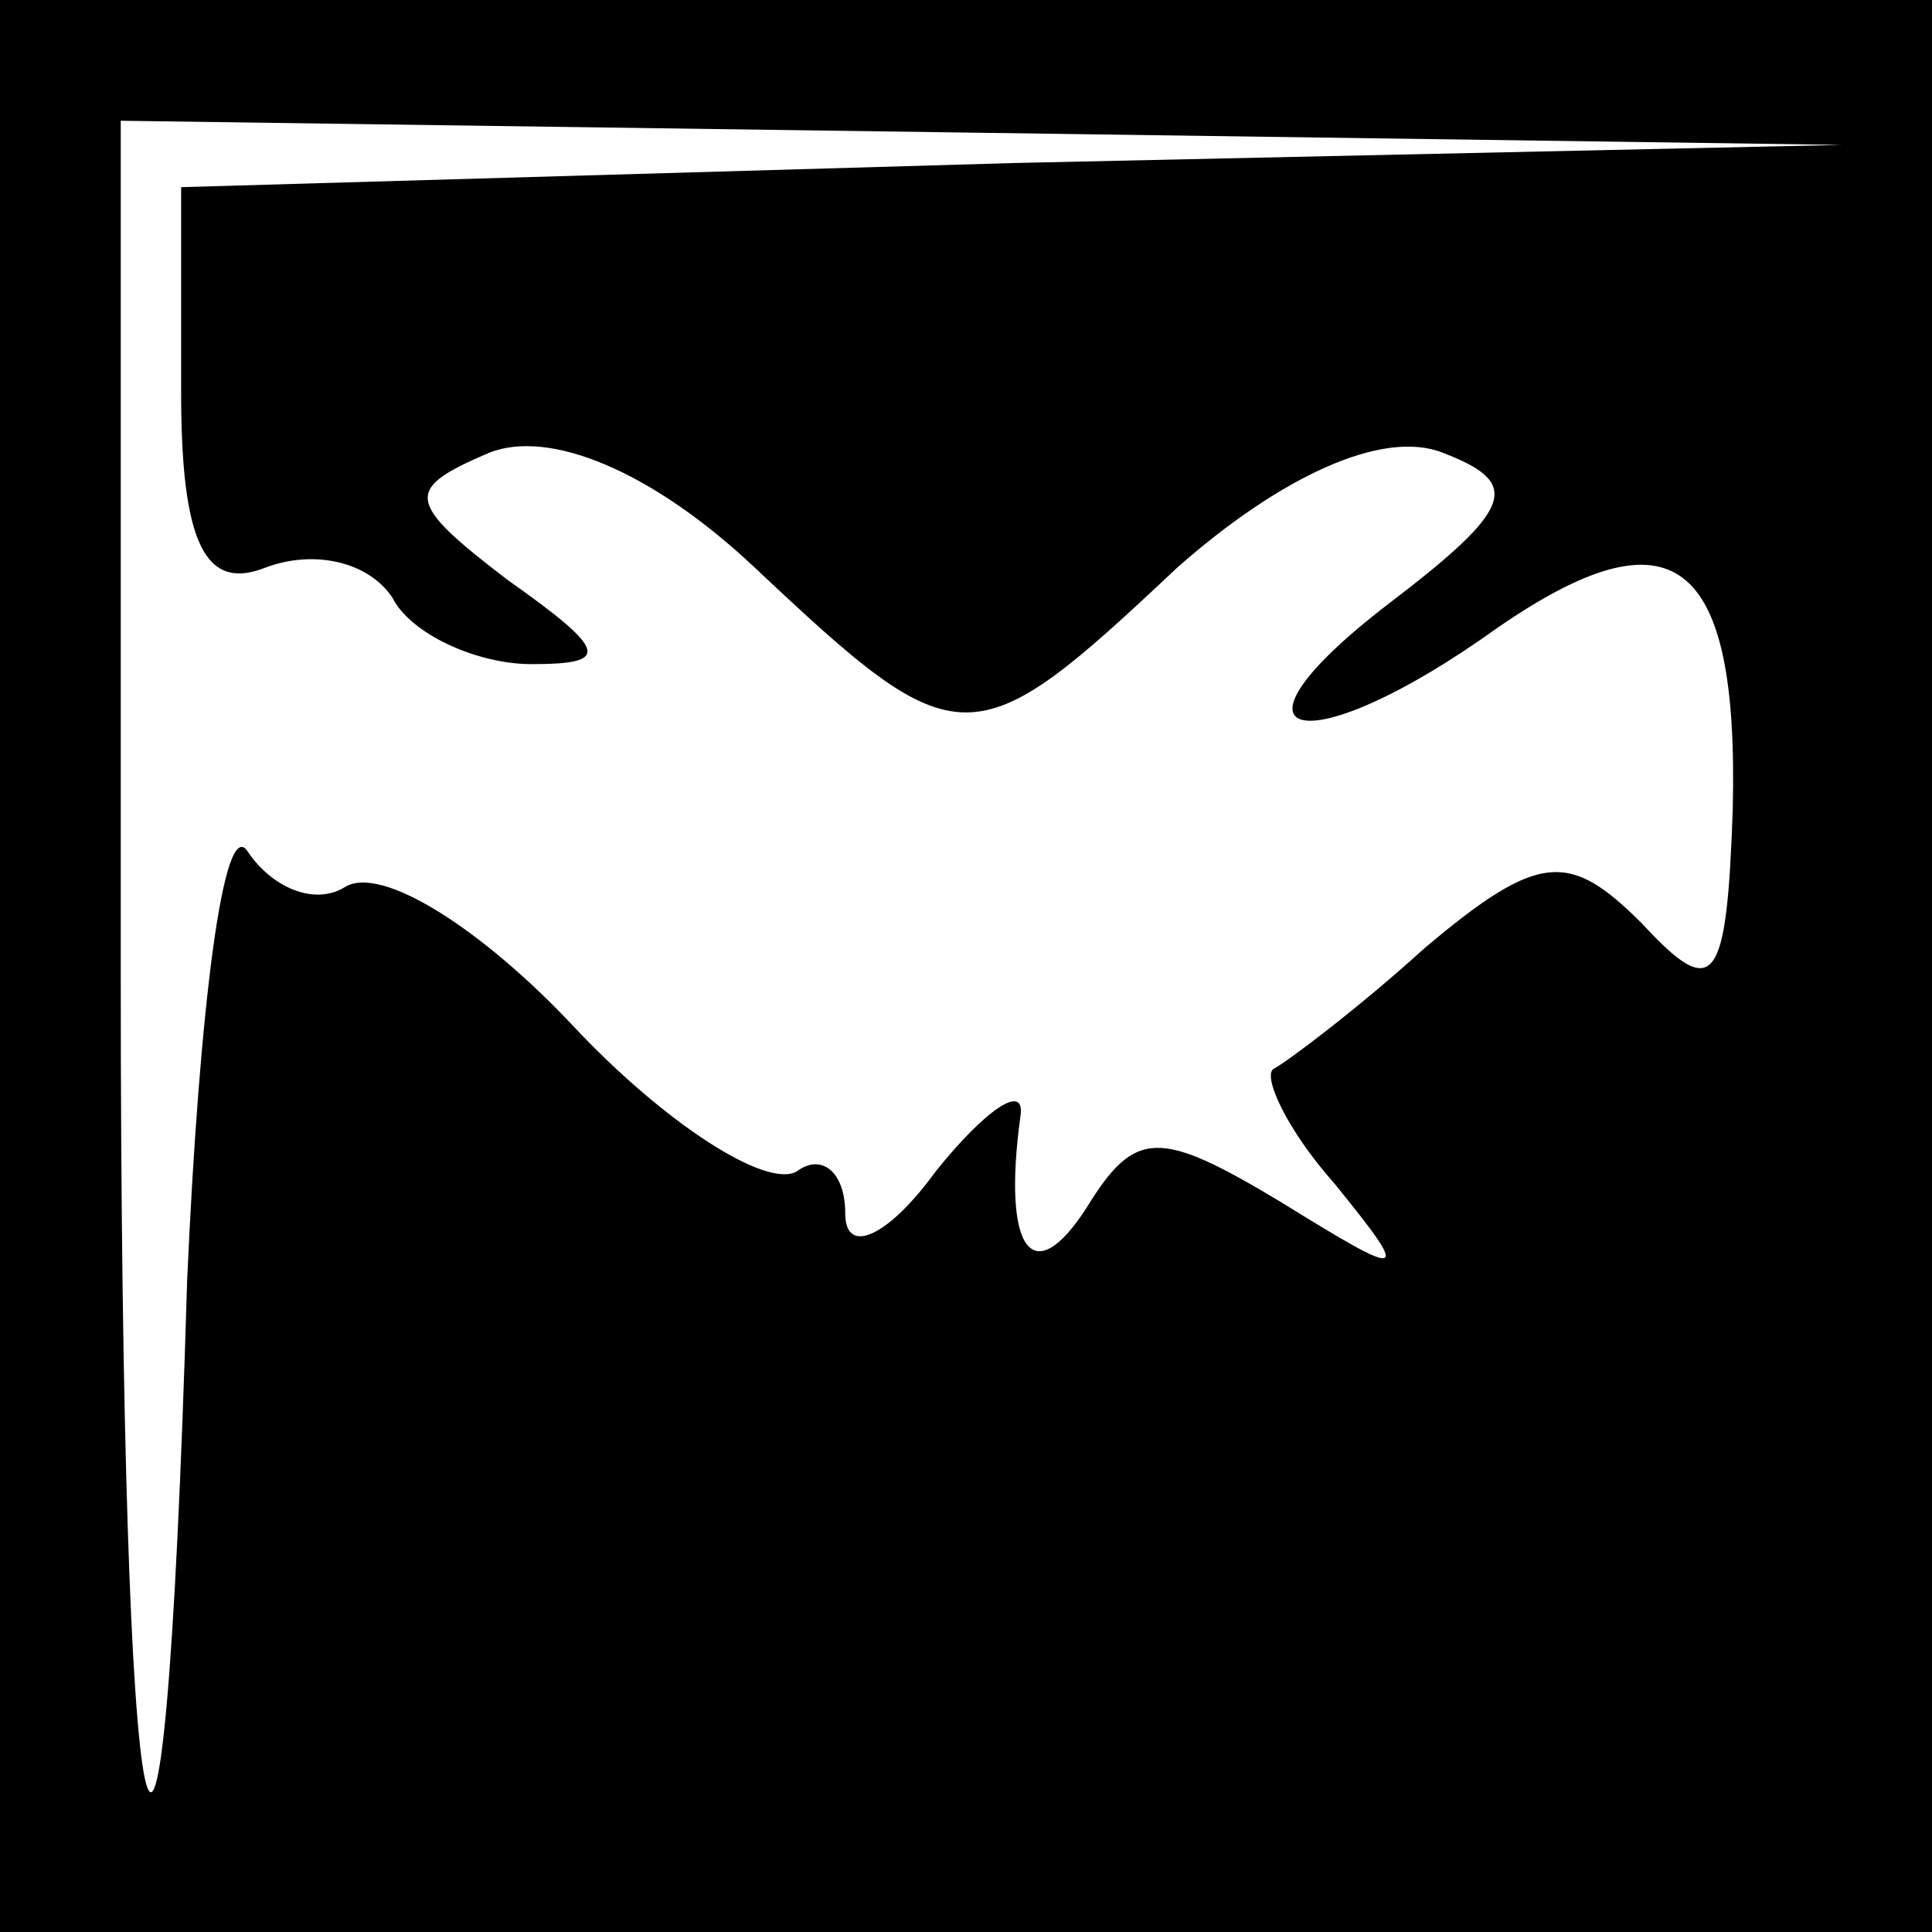 <?xml version="1.0" standalone="no"?>
<!DOCTYPE svg PUBLIC "-//W3C//DTD SVG 20010904//EN"
 "http://www.w3.org/TR/2001/REC-SVG-20010904/DTD/svg10.dtd">
<svg version="1.0" xmlns="http://www.w3.org/2000/svg"
 width="32pt" height="32pt" viewBox="0 0 32 32"
 preserveAspectRatio="xMidYMid meet">
<rect x="0" y="0" width="32" height="32" fill="#808080" stroke="none"/>
<g transform="translate(0,32) scale(0.1,-0.1)"
fill="#000000" stroke="none">
<path fill="#000000" stroke="none" d="M0 160 l0 -160 160 0 160 0 0 160 0
160 -160 0 -160 0 0 -160z"/>
<path fill="#ffffff" stroke="none" d="M168 293 l-138 -4 0 -34 c0 -25 4 -33
14 -29 8 3 17 1 21 -5 3 -6 14 -11 23 -11 13 0 13 2 -4 14 -17 13 -17 15 -3
21 10 4 27 -3 44 -19 34 -32 36 -32 70 0 17 15 34 23 44 19 13 -5 12 -9 -9
-25 -30 -23 -14 -27 18 -4 29 20 40 12 39 -30 -1 -29 -3 -32 -15 -19 -12 12
-17 12 -36 -4 -11 -10 -23 -19 -25 -20 -2 -1 2 -10 10 -19 13 -16 12 -16 -9
-3 -20 12 -24 12 -32 -1 -9 -14 -14 -7 -11 15 1 6 -6 1 -14 -9 -8 -11 -15 -14
-15 -7 0 7 -4 10 -8 7 -5 -3 -22 8 -37 24 -15 16 -32 27 -38 23 -5 -3 -12 0
-16 6 -4 6 -8 -26 -10 -71 -4 -135 -11 -102 -11 50 l0 142 143 -2 142 -2 -137
-3z"/>
</g>
</svg>
